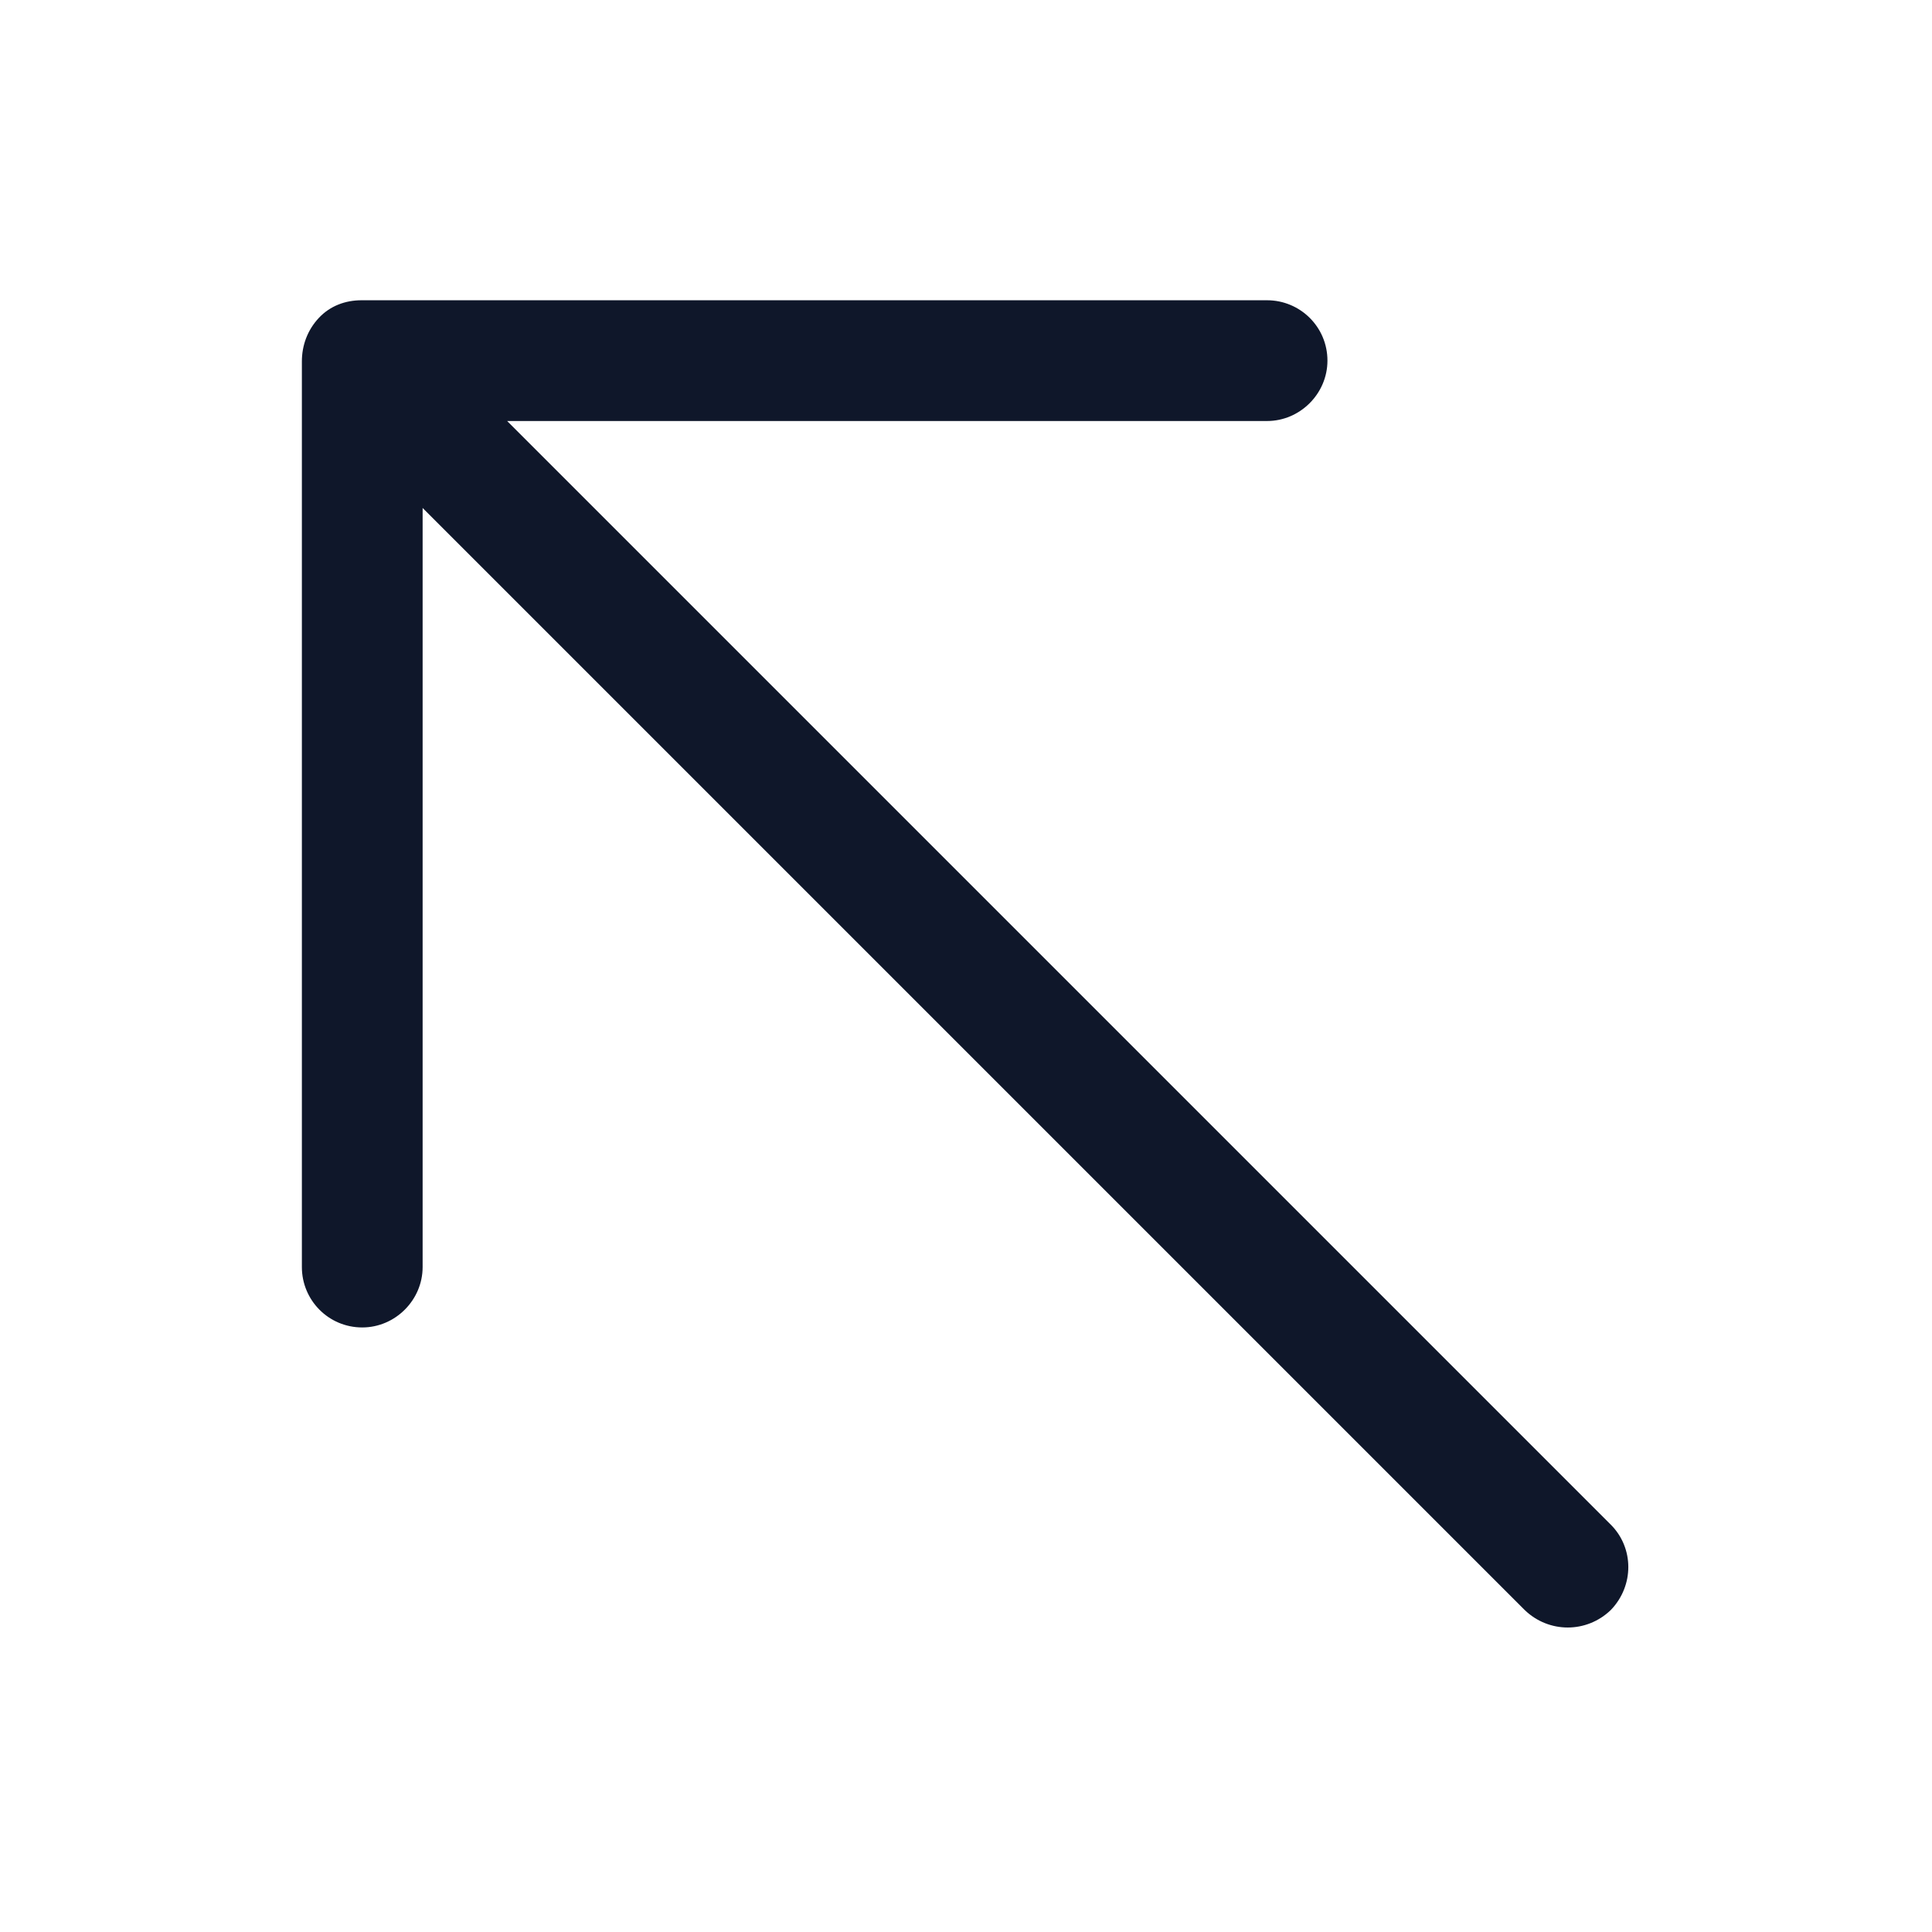 <svg viewBox="0 0 24 24" xmlns="http://www.w3.org/2000/svg"><path fill="#0F172A" fill-rule="evenodd" d="M5.25 6.31v9.43c0 .41-.34.75-.75.75 -.42 0-.75-.34-.75-.75V4.49c0-.2.07-.39.21-.54 .14-.15.33-.22.53-.22h11.25c.41 0 .75.33.75.75 0 .41-.34.75-.75.75H6.3l13.71 13.71c.29.29.29.76 0 1.06 -.3.29-.77.29-1.07 0L5.22 6.28Z"/></svg>